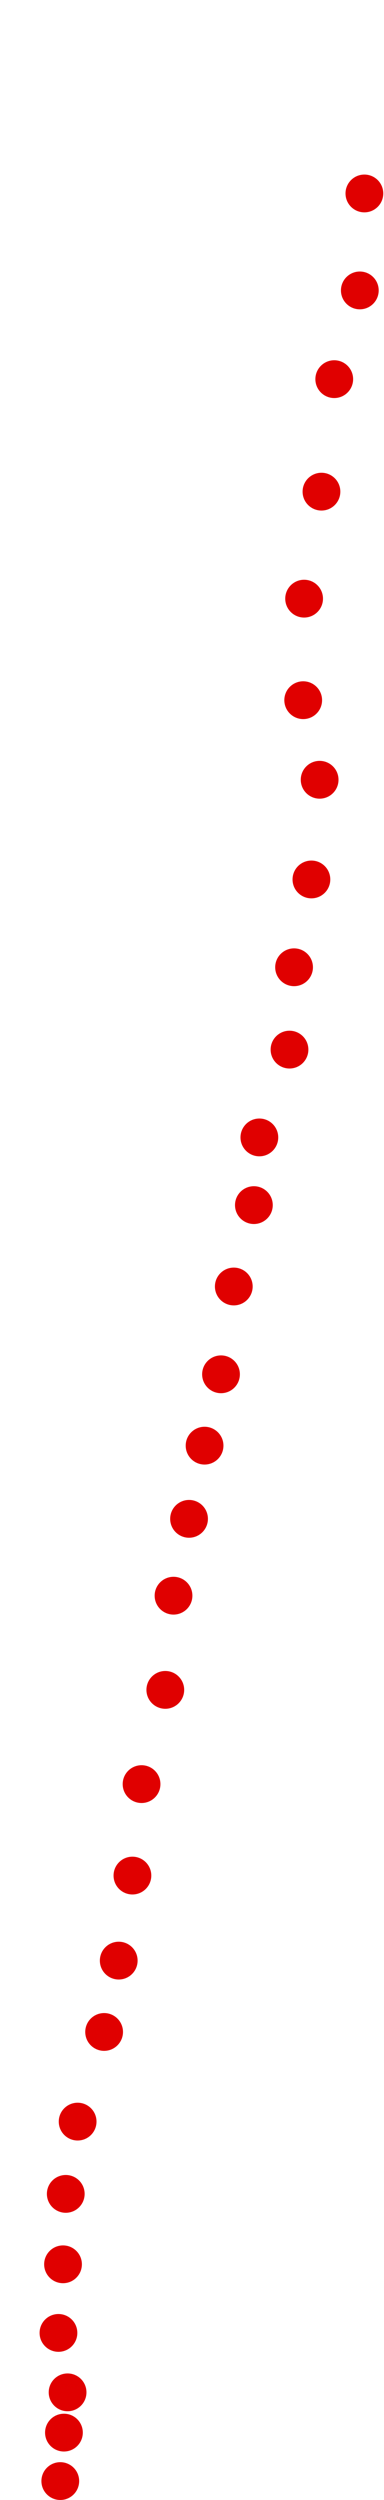 <?xml version="1.0" encoding="UTF-8"?>
<!-- Created with Inkscape (http://www.inkscape.org/) -->
<svg width="100" height="650" version="1.1" viewBox="0 0 100 650" xmlns="http://www.w3.org/2000/svg" xmlns:cc="http://creativecommons.org/ns#" xmlns:dc="http://purl.org/dc/elements/1.1/" xmlns:rdf="http://www.w3.org/1999/02/22-rdf-syntax-ns#">
 <g transform="translate(3.332 -238.41)" fill="#e00000">
  <circle cx="12.367" cy="883.49" r="4.915"/>
  <circle cx="13.318" cy="870.89" r="4.915"/>
  <circle cx="14.269" cy="860.42" r="4.915"/>
  <circle cx="11.891" cy="844.97" r="4.915"/>
  <circle cx="13.08" cy="827.13" r="4.915"/>
  <circle cx="13.793" cy="808.82" r="4.915"/>
  <circle cx="16.885" cy="790.03" r="4.915"/>
  <circle cx="23.782" cy="766.72" r="4.915"/>
  <circle cx="27.587" cy="748.17" r="4.915"/>
  <circle cx="31.154" cy="726.06" r="4.915"/>
  <circle cx="33.532" cy="702.28" r="4.915"/>
  <circle cx="39.716" cy="677.78" r="4.915"/>
  <circle cx="41.856" cy="653.29" r="4.915"/>
  <circle cx="45.899" cy="633.31" r="4.915"/>
  <circle cx="49.942" cy="614.28" r="4.915"/>
  <circle cx="54.222" cy="595.73" r="4.915"/>
  <circle cx="57.552" cy="572.9" r="4.915"/>
  <circle cx="62.784" cy="551.74" r="4.915"/>
  <circle cx="64.211" cy="534.14" r="4.915"/>
  <circle cx="72.059" cy="511.31" r="4.915"/>
  <circle cx="73.248" cy="489.9" r="4.915"/>
  <circle cx="77.766" cy="467.07" r="4.915"/>
  <circle cx="79.907" cy="441.15" r="4.915"/>
  <circle cx="75.626" cy="420.46" r="4.915"/>
  <circle cx="75.864" cy="394.06" r="4.915"/>
  <circle cx="80.382" cy="366.24" r="4.915"/>
  <circle cx="83.712" cy="336.99" r="4.915"/>
  <circle cx="90.371" cy="313.92" r="4.915"/>
  <circle cx="91.56" cy="288.71" r="4.915"/>
 </g>
</svg>
